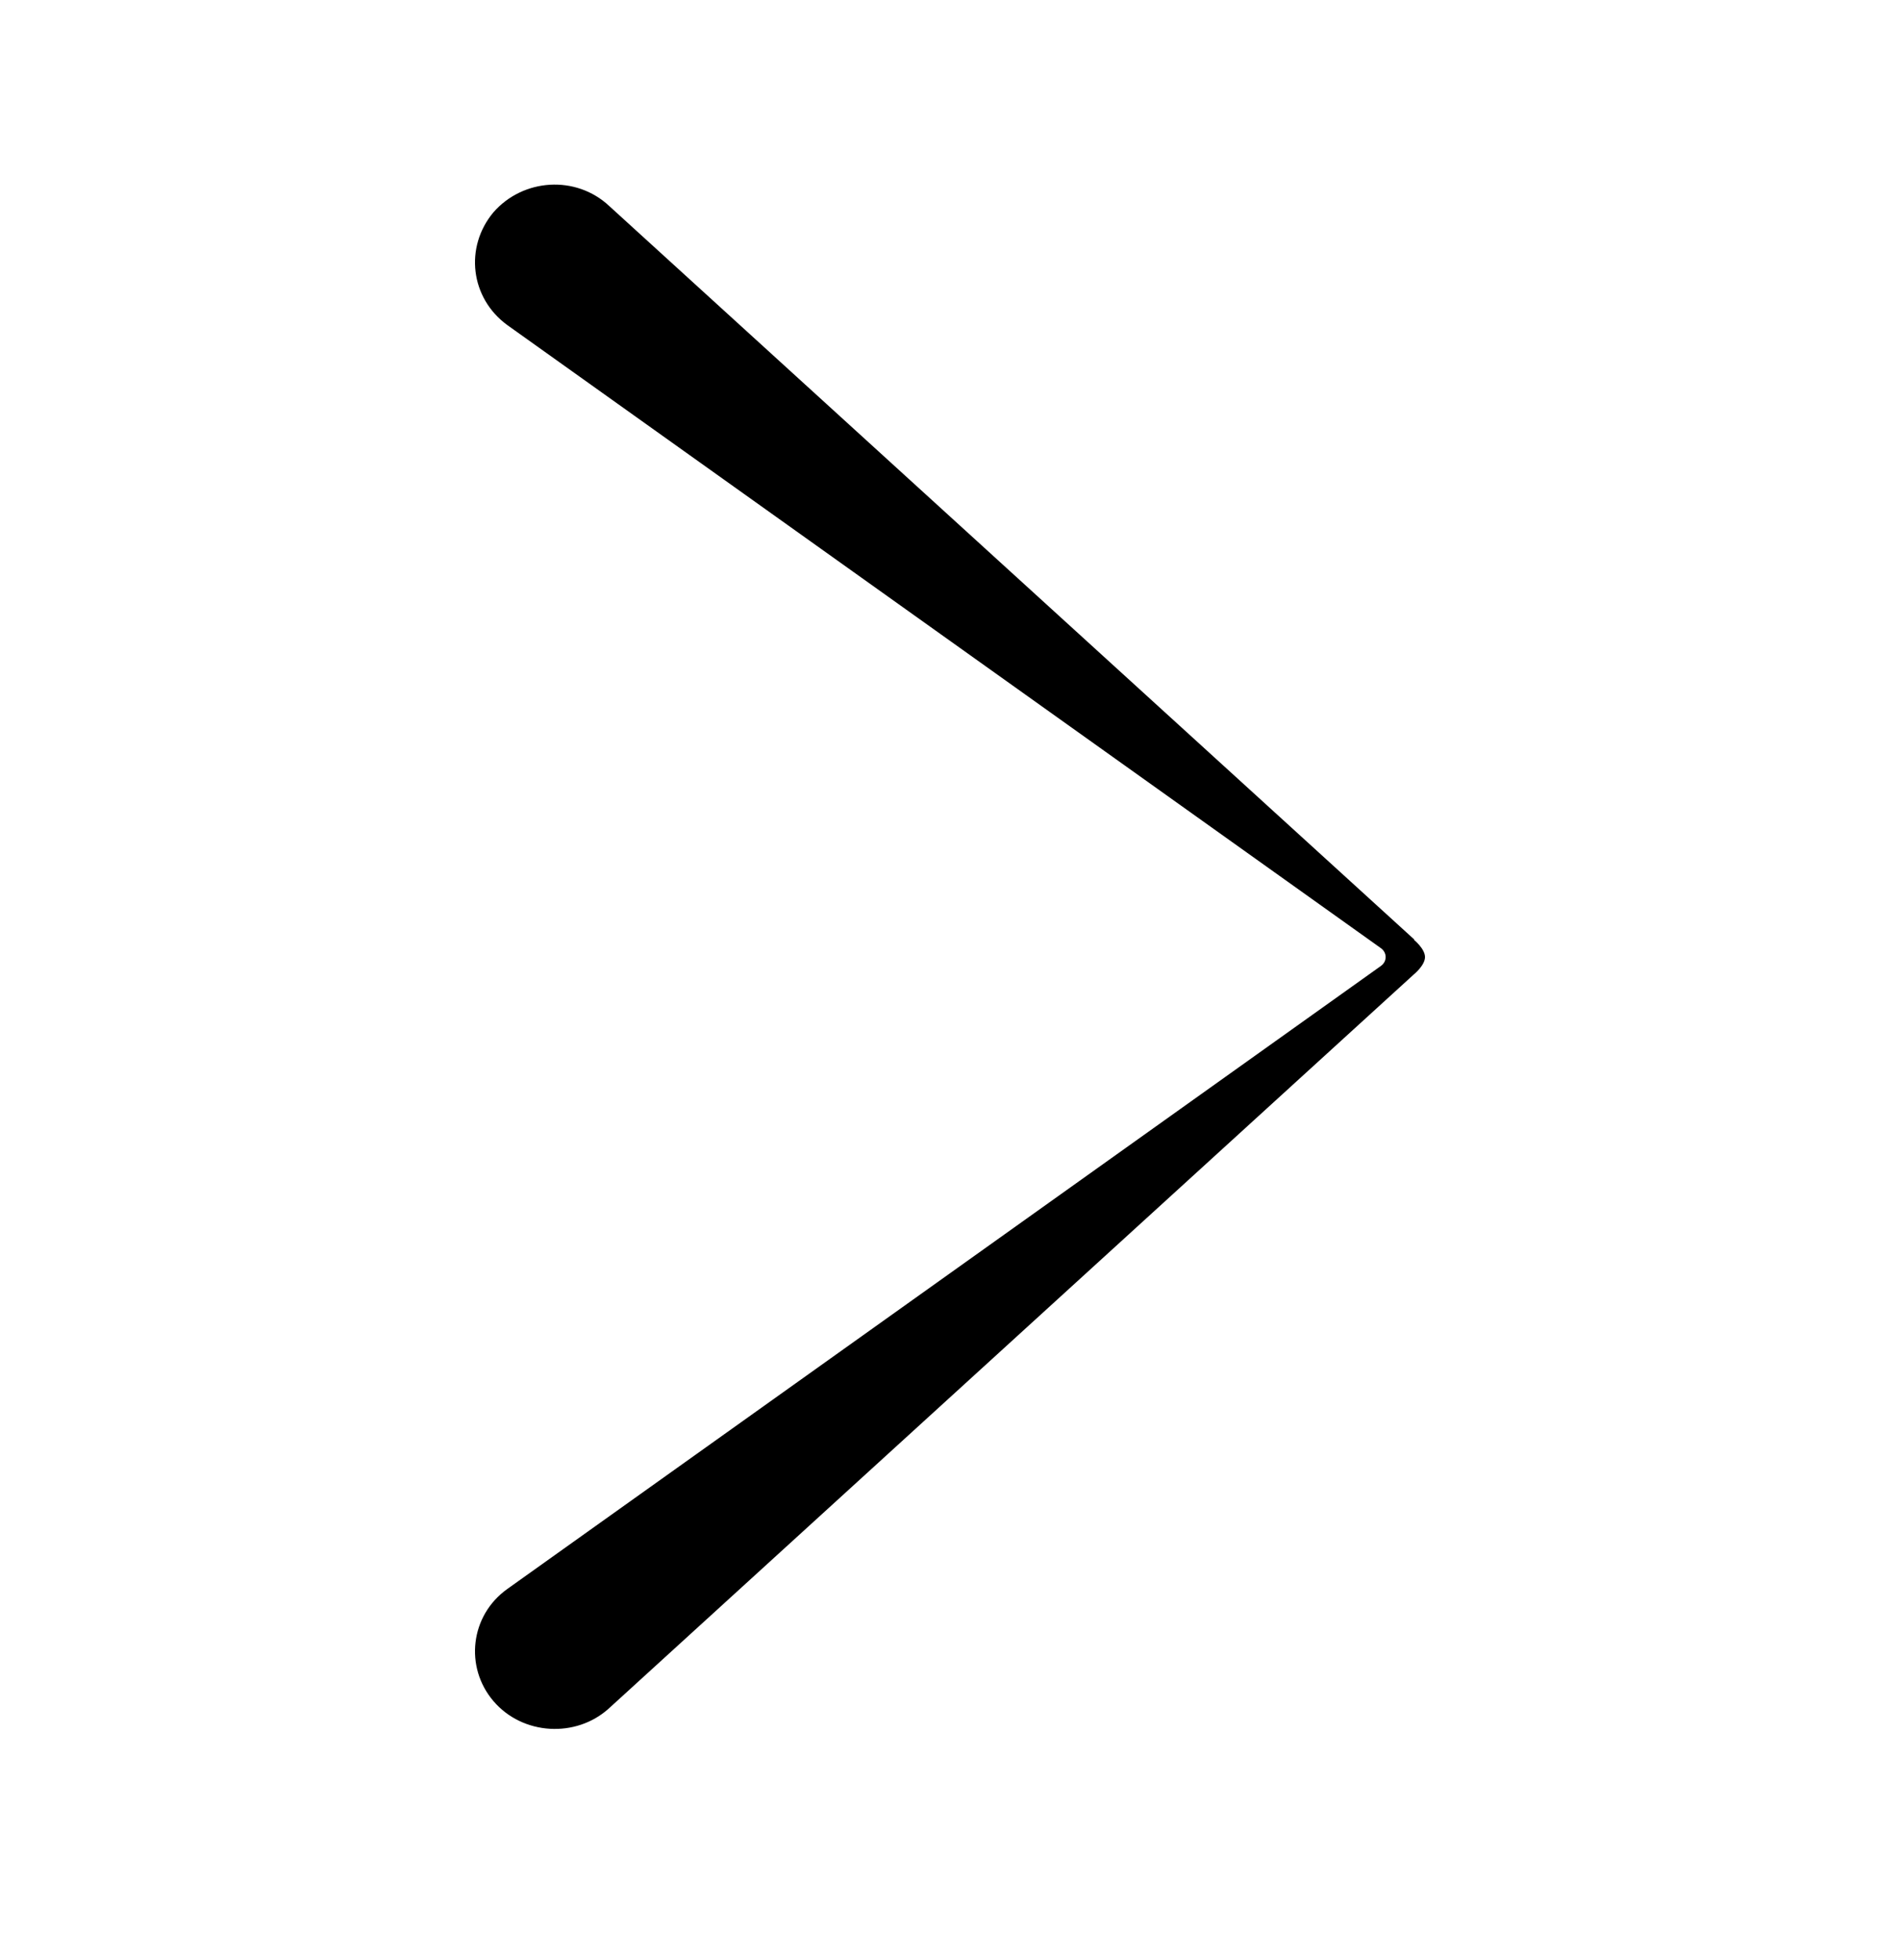 <svg data-v-4d231480="" width="32" height="33" viewBox="0 0 32 33" fill="none" xmlns="http://www.w3.org/2000/svg" class=""><path data-v-4d231480="" d="M23.822 15.82L10.259 3.467C9.702 2.946 8.811 3.001 8.31 3.575C7.82 4.161 7.92 5.018 8.544 5.473L23.254 15.961C23.365 16.037 23.365 16.189 23.254 16.265L8.544 26.752C7.92 27.197 7.82 28.064 8.31 28.639C8.8 29.214 9.702 29.268 10.259 28.759L23.811 16.406C23.811 16.406 24 16.254 24 16.113C24 15.972 23.811 15.82 23.811 15.82H23.822Z" fill="black"></path></svg>